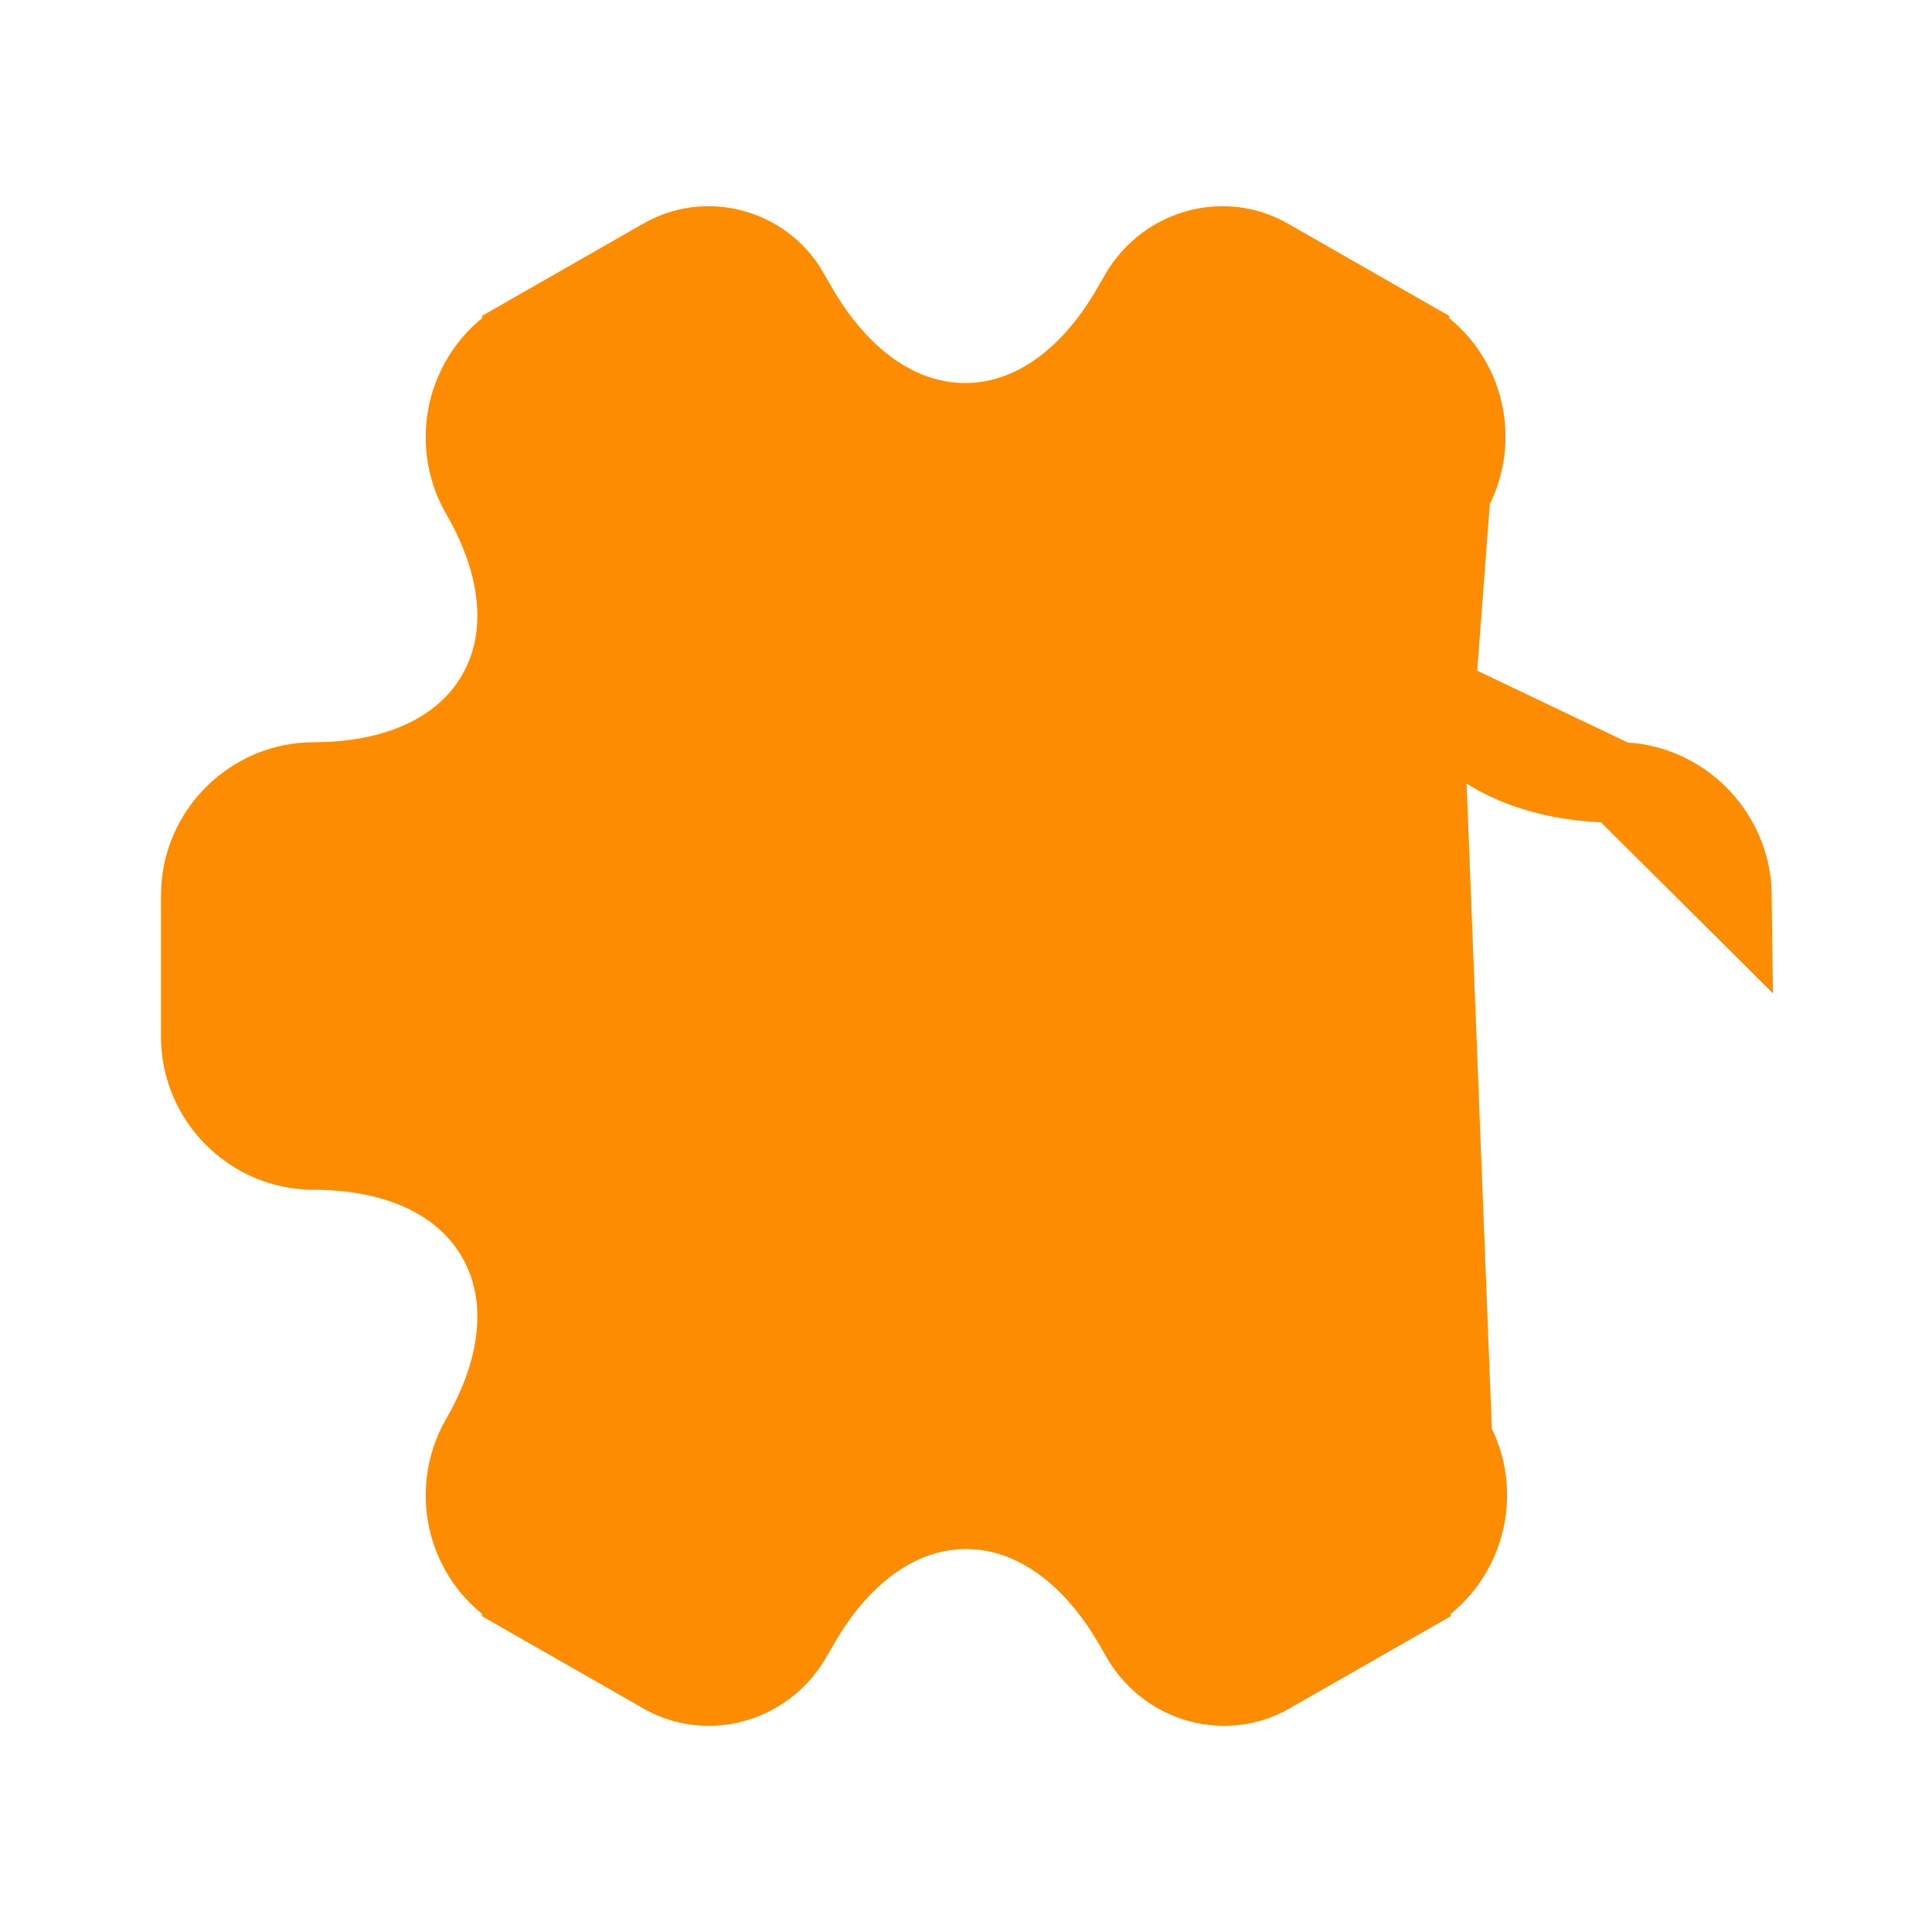 <svg width="24" height="24" viewBox="0 0 24 24" fill="none" xmlns="http://www.w3.org/2000/svg">
<path d="M17.502 4.215L17.502 4.214L15.772 3.224L15.764 3.22L15.764 3.22C15.222 2.897 14.506 3.083 14.171 3.644L14.064 3.829C14.064 3.829 14.063 3.83 14.063 3.83C13.56 4.707 12.826 5.258 11.989 5.258C11.152 5.258 10.416 4.708 9.907 3.831L9.907 3.831L9.797 3.641L9.796 3.638L9.796 3.638C9.482 3.088 8.772 2.895 8.226 3.22L8.218 3.224L8.218 3.224L6.488 4.214L6.488 4.215C5.822 4.595 5.589 5.457 5.973 6.131C6.481 7.003 6.591 7.912 6.173 8.636C5.755 9.359 4.911 9.72 3.9 9.72C3.134 9.72 2.5 10.348 2.5 11.12V12.88C2.5 13.646 3.128 14.28 3.9 14.28C4.912 14.28 5.755 14.642 6.173 15.367C6.591 16.092 6.481 17.003 5.973 17.88C5.59 18.552 5.821 19.405 6.488 19.786L6.488 19.787L8.218 20.776L8.226 20.781L8.226 20.781C8.768 21.103 9.484 20.918 9.819 20.357L9.926 20.172C9.926 20.172 9.927 20.171 9.927 20.171C10.43 19.293 11.164 18.743 12.001 18.743C12.838 18.743 13.574 19.293 14.083 20.17L14.083 20.17L14.191 20.357C14.526 20.918 15.242 21.103 15.784 20.781L15.792 20.776L15.792 20.776L17.522 19.787L17.522 19.786C18.19 19.404 18.419 18.542 18.037 17.881L17.502 4.215ZM17.502 4.215C18.17 4.596 18.4 5.45 18.016 6.122M17.502 4.215L18.016 6.122M18.016 6.122C17.513 7 17.407 7.911 17.826 8.635M18.016 6.122L17.826 8.635M17.826 8.635C18.245 9.359 19.088 9.72 20.1 9.72M17.826 8.635L20.1 9.72M20.1 9.72C20.87 9.72 21.501 10.354 21.51 11.123L20.1 9.72ZM8.25 12C8.25 14.067 9.934 15.75 12 15.75C14.066 15.75 15.75 14.067 15.75 12C15.75 9.934 14.066 8.25 12 8.25C9.934 8.25 8.25 9.934 8.25 12Z" fill="#FD8C00" stroke="#FD8C00"/>
</svg>
